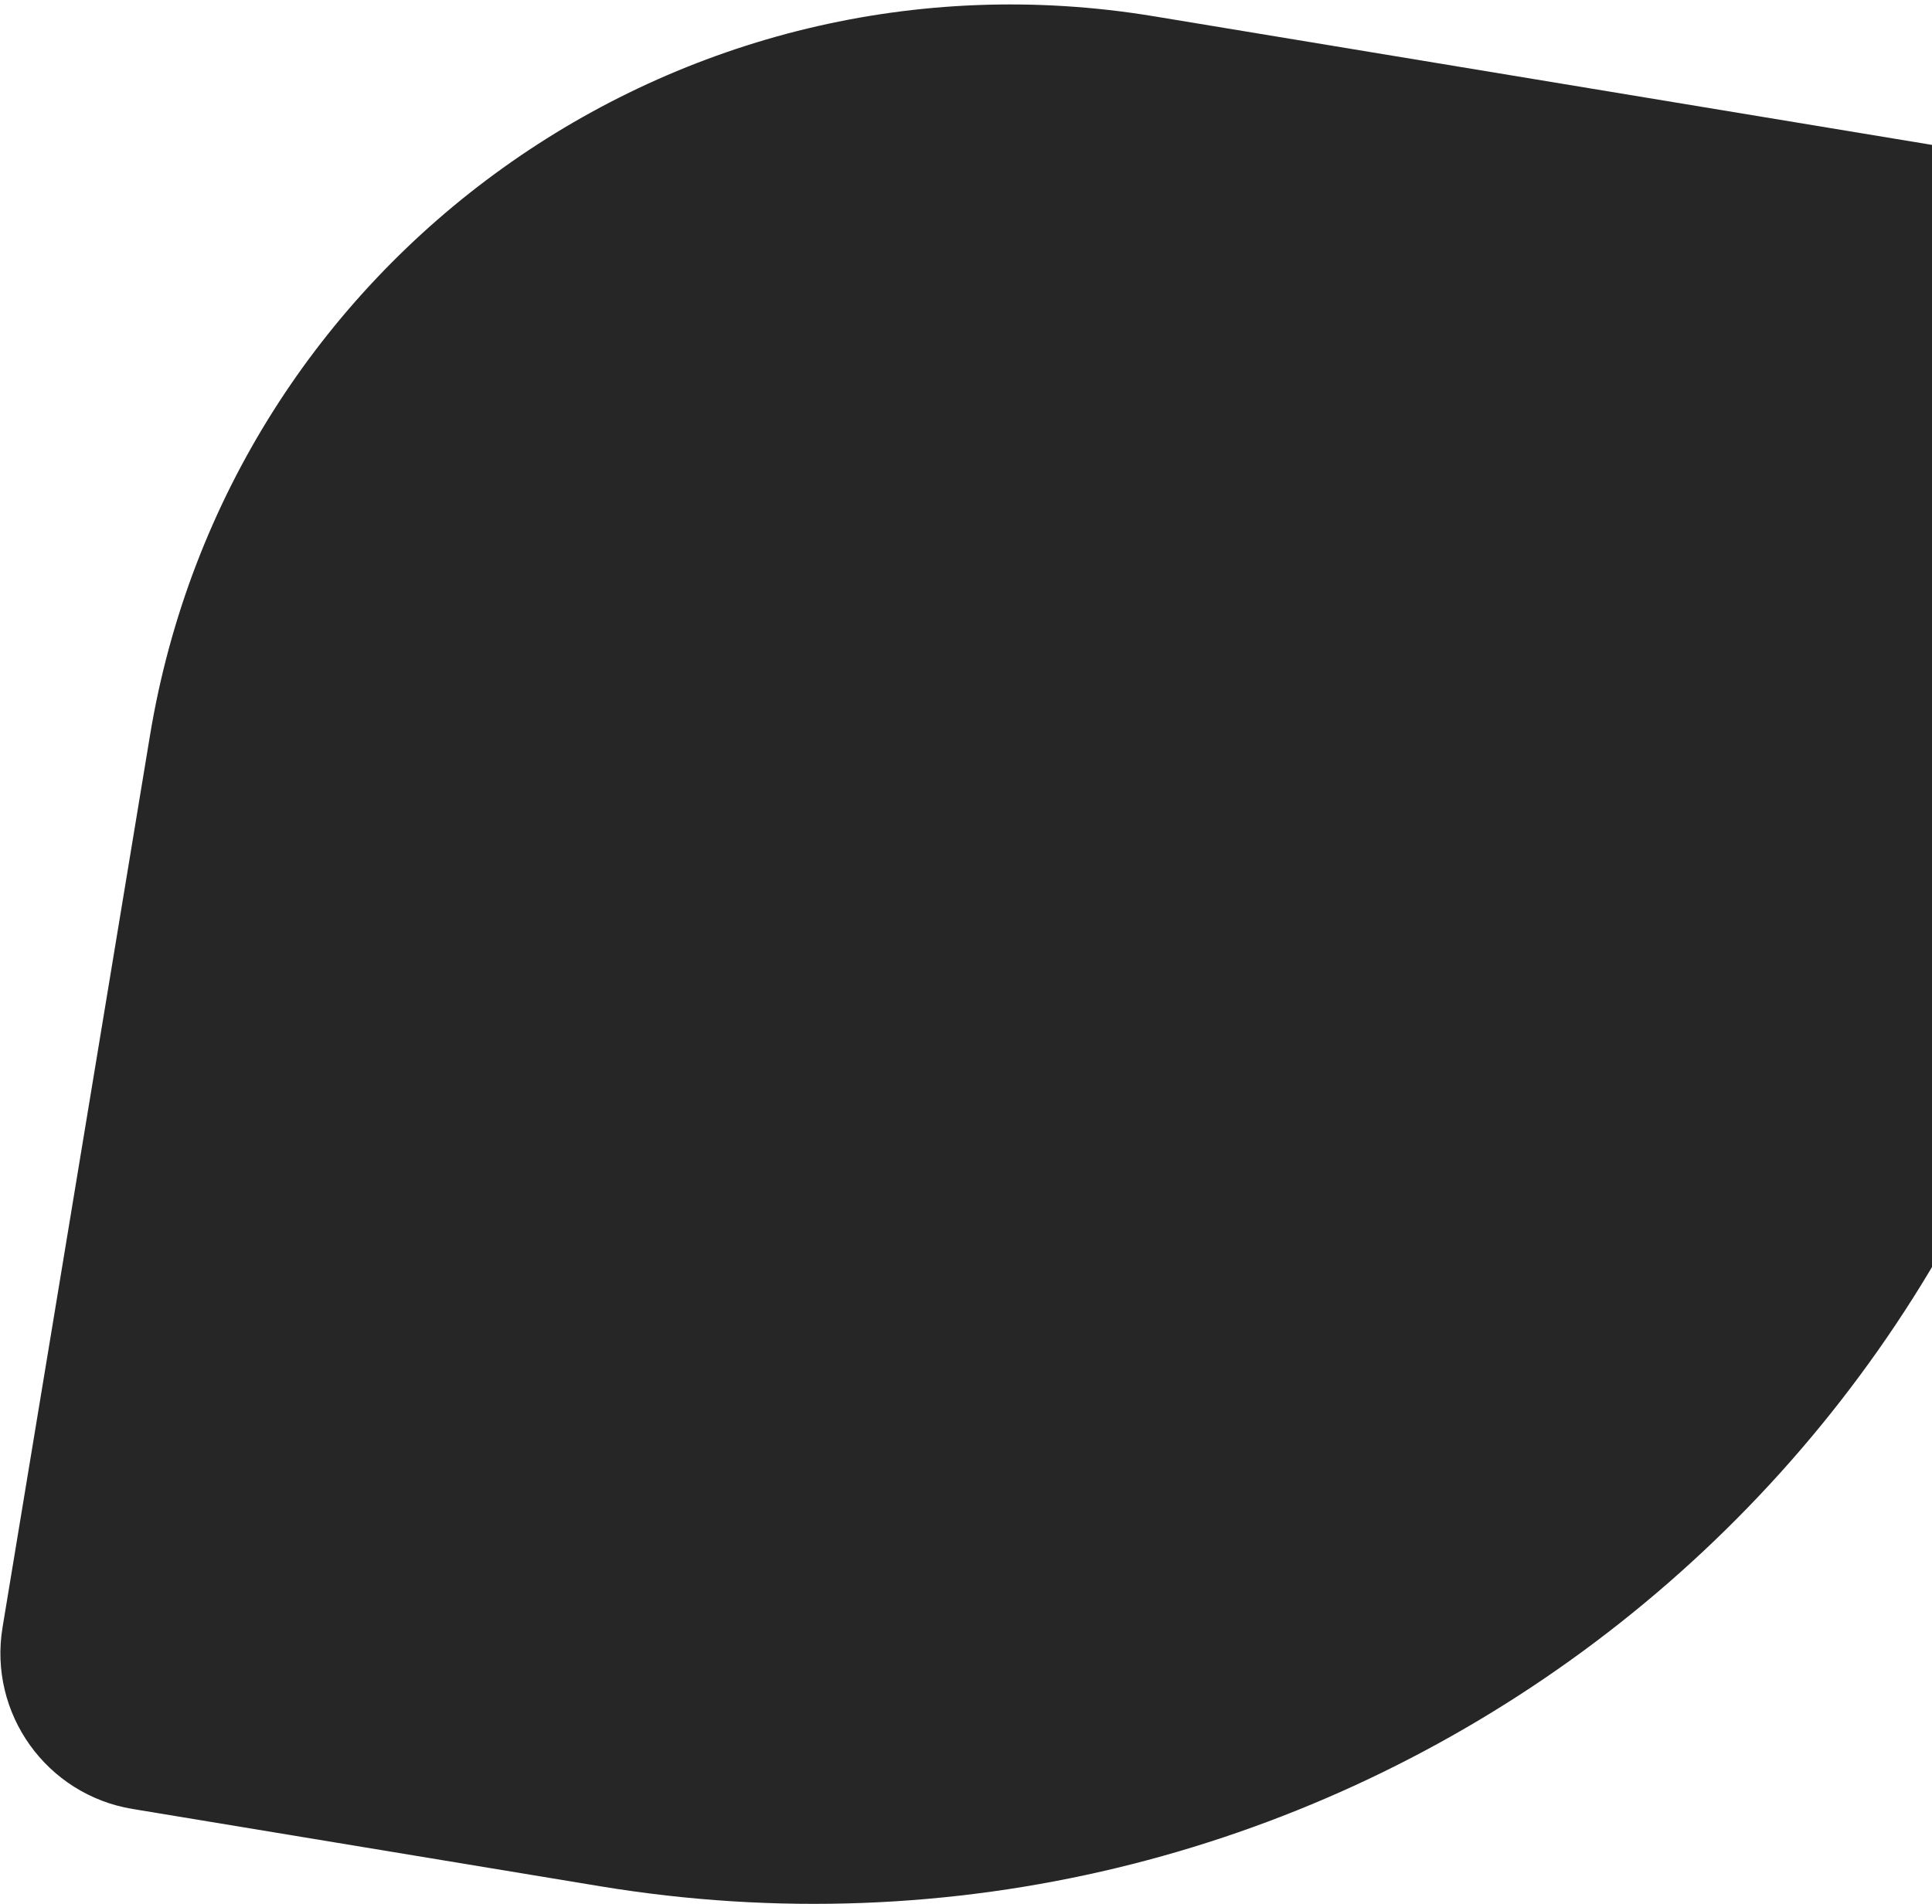 <svg width="416" height="410" viewBox="0 0 416 410" fill="none" xmlns="http://www.w3.org/2000/svg">
<path d="M451.538 175.29C426.284 328.062 281.966 431.436 129.194 406.183L28.545 389.545C10.018 386.483 -2.517 368.982 0.545 350.455L32.304 158.326C49.238 55.887 146.009 -13.43 248.448 3.504L473.777 40.751L451.538 175.29Z" fill="#262626"/>
</svg>
